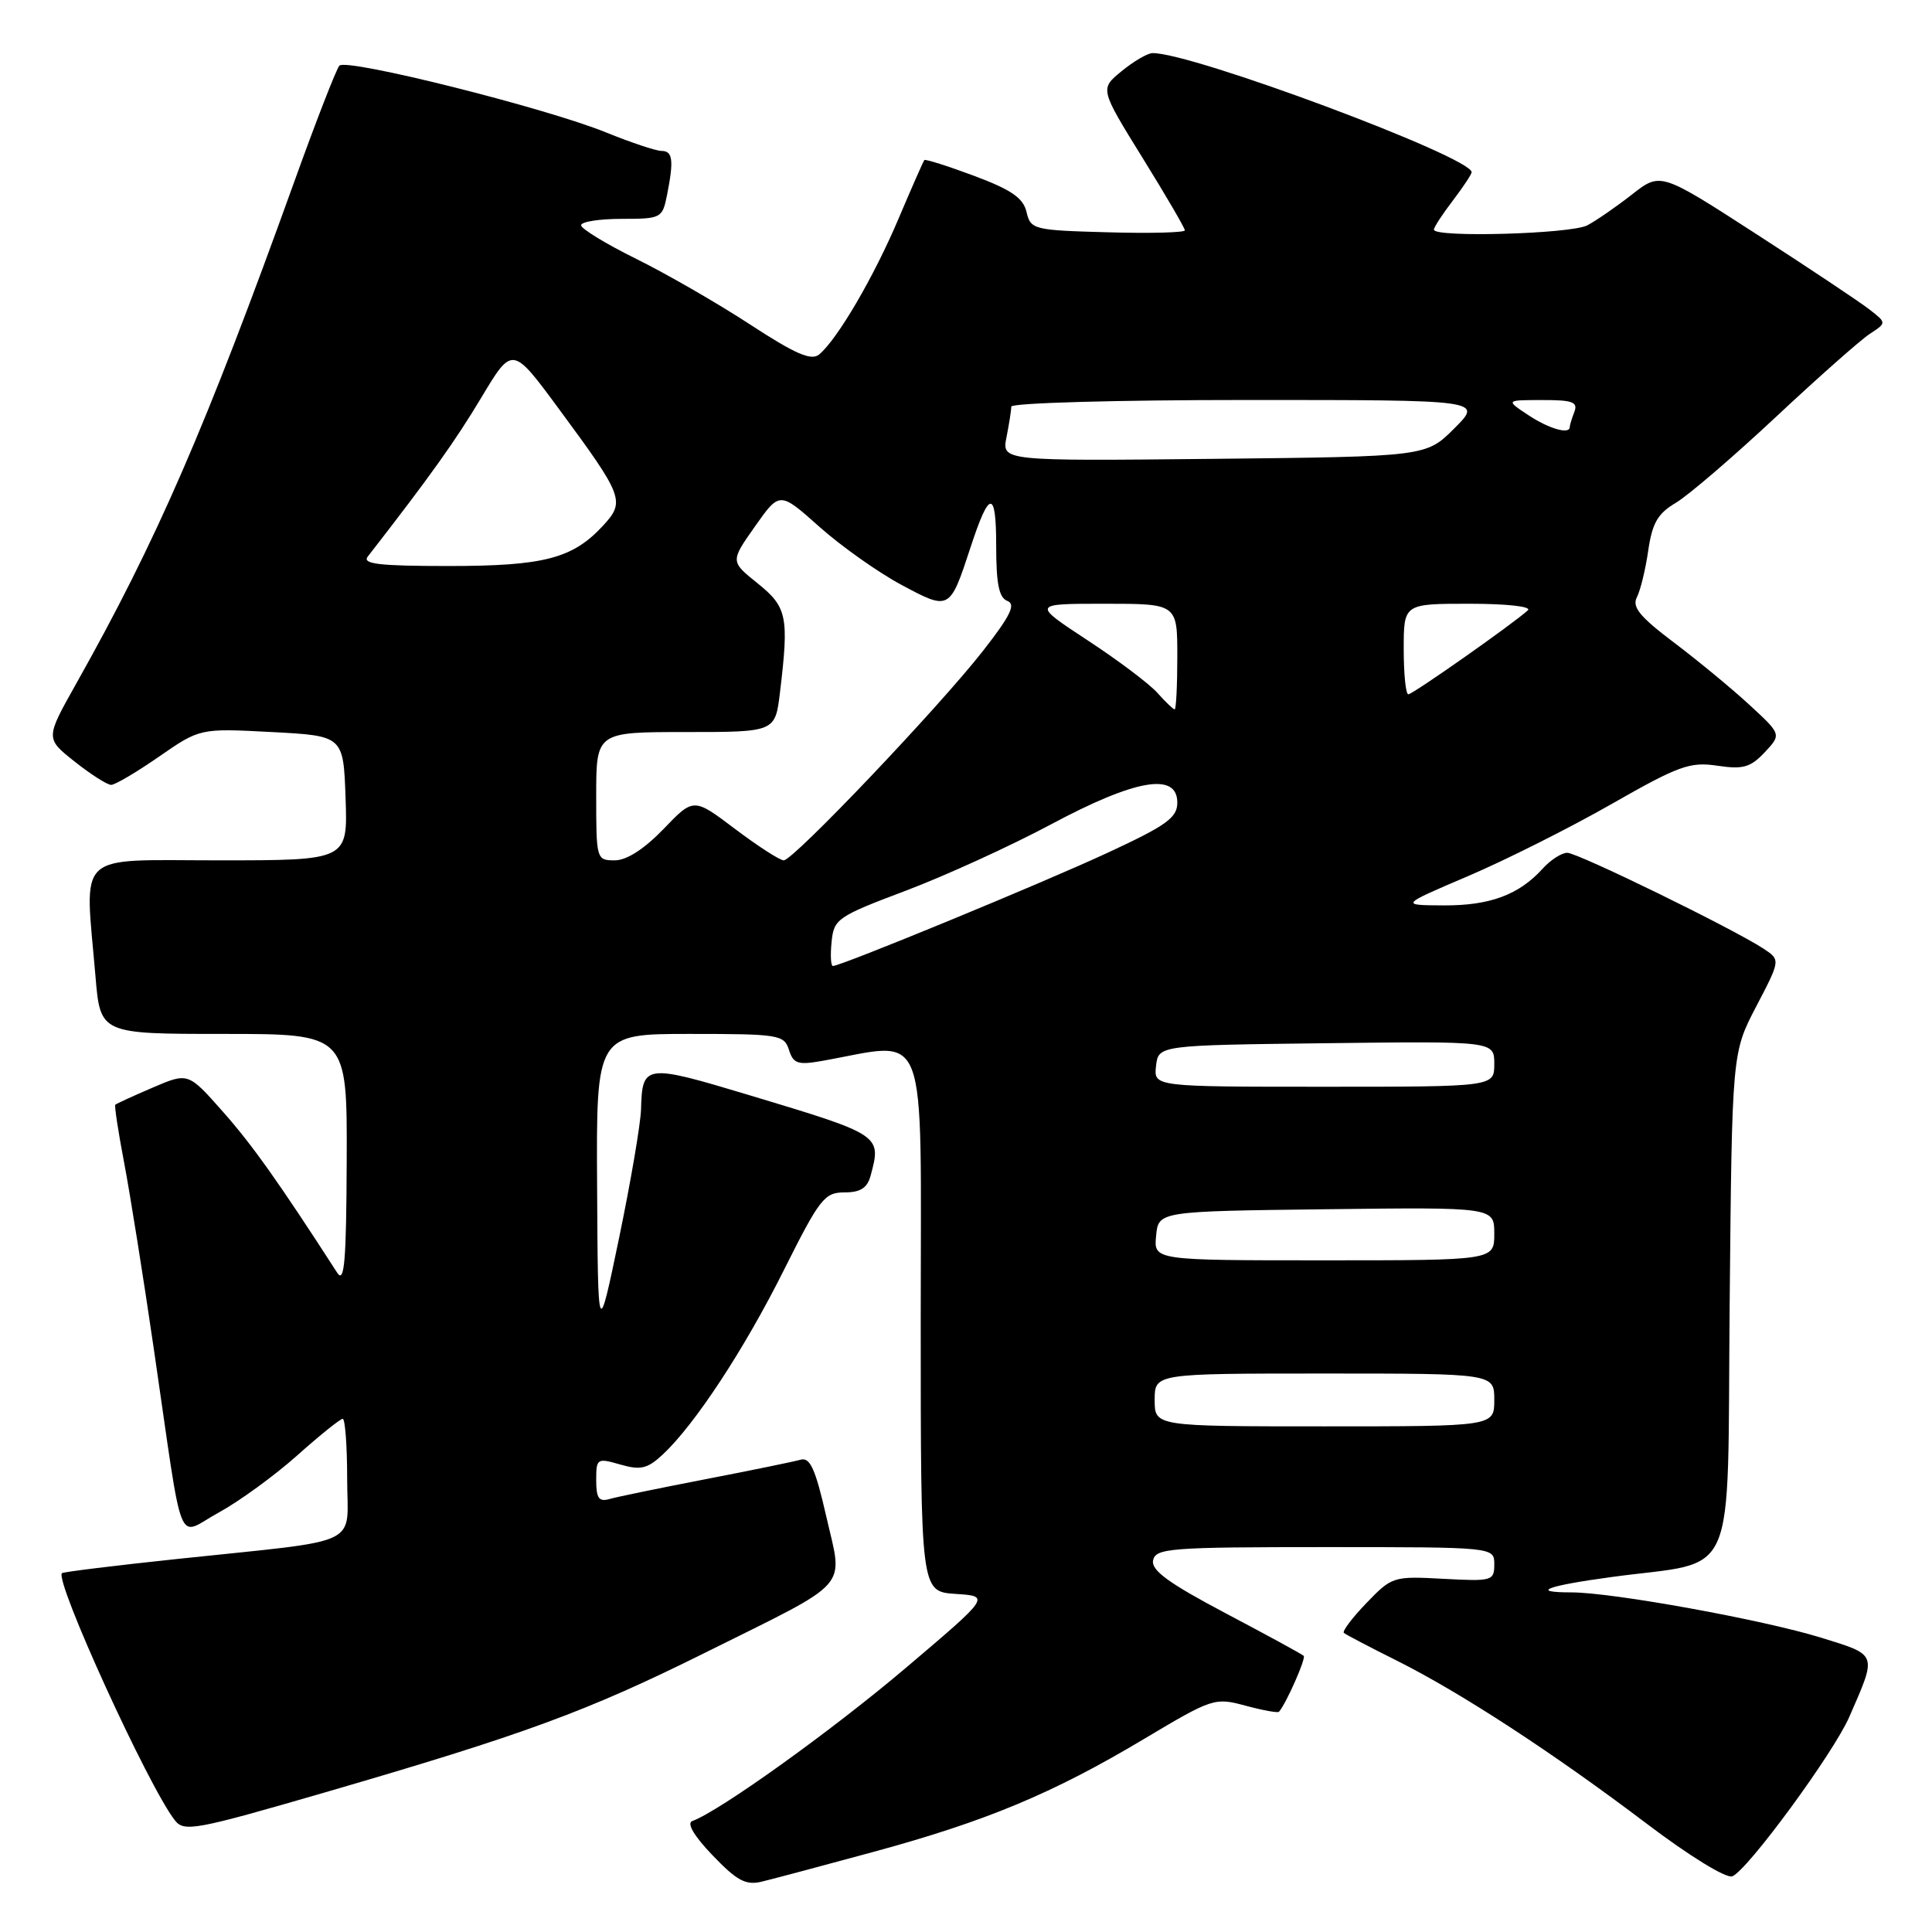 <?xml version="1.0" encoding="UTF-8" standalone="no"?>
<!DOCTYPE svg PUBLIC "-//W3C//DTD SVG 1.1//EN" "http://www.w3.org/Graphics/SVG/1.1/DTD/svg11.dtd" >
<svg xmlns="http://www.w3.org/2000/svg" xmlns:xlink="http://www.w3.org/1999/xlink" version="1.1" viewBox="0 0 256 256">
 <g >
 <path fill="currentColor"
d=" M 115.72 245.39 C 130.65 241.33 139.47 237.66 151.59 230.42 C 160.66 225.01 160.96 224.91 165.03 226.01 C 167.33 226.63 169.32 226.99 169.47 226.82 C 170.45 225.69 173.07 219.74 172.75 219.41 C 172.53 219.19 167.87 216.65 162.39 213.76 C 154.83 209.76 152.52 208.08 152.79 206.75 C 153.12 205.15 155.02 205.00 175.57 205.00 C 198.00 205.00 198.00 205.00 198.00 207.28 C 198.00 209.47 197.72 209.55 191.25 209.20 C 184.63 208.84 184.44 208.90 181.07 212.40 C 179.18 214.36 177.83 216.15 178.07 216.37 C 178.31 216.58 181.43 218.22 185.00 220.00 C 193.48 224.23 205.83 232.28 218.20 241.65 C 223.85 245.93 228.73 248.93 229.54 248.62 C 231.53 247.86 242.94 232.31 245.04 227.50 C 248.74 219.03 248.85 219.34 241.30 217.00 C 233.64 214.63 213.65 211.00 208.23 211.00 C 202.63 211.00 204.91 210.13 213.57 208.96 C 230.50 206.66 228.84 210.52 229.19 172.73 C 229.50 139.50 229.50 139.50 232.72 133.34 C 235.93 127.19 235.93 127.19 233.67 125.70 C 229.59 123.03 209.06 113.00 207.67 113.00 C 206.92 113.00 205.45 113.95 204.41 115.10 C 201.27 118.57 197.42 120.00 191.30 119.97 C 185.50 119.94 185.50 119.94 194.50 116.10 C 199.45 113.99 208.00 109.70 213.50 106.56 C 222.45 101.45 223.92 100.92 227.55 101.46 C 230.96 101.97 231.94 101.69 233.83 99.69 C 236.06 97.31 236.06 97.31 231.78 93.37 C 229.43 91.20 224.92 87.49 221.77 85.11 C 217.29 81.73 216.23 80.43 216.89 79.15 C 217.36 78.24 218.04 75.45 218.40 72.95 C 218.93 69.31 219.66 68.04 222.05 66.63 C 223.69 65.66 229.63 60.56 235.26 55.30 C 240.89 50.03 246.51 45.06 247.74 44.25 C 249.99 42.78 249.99 42.78 247.74 41.03 C 246.51 40.06 239.77 35.57 232.76 31.04 C 220.03 22.81 220.03 22.81 216.26 25.76 C 214.19 27.38 211.52 29.23 210.32 29.86 C 208.14 31.00 190.00 31.51 190.00 30.43 C 190.00 30.12 191.12 28.39 192.50 26.59 C 193.87 24.79 195.00 23.09 195.00 22.82 C 195.00 20.80 157.70 6.88 152.69 7.04 C 152.04 7.06 150.20 8.13 148.62 9.43 C 145.74 11.78 145.74 11.78 151.37 20.88 C 154.47 25.88 157.00 30.22 157.00 30.52 C 157.00 30.82 152.41 30.94 146.79 30.78 C 136.94 30.51 136.57 30.42 136.02 28.09 C 135.58 26.23 134.02 25.15 129.10 23.31 C 125.60 22.00 122.62 21.06 122.48 21.21 C 122.34 21.37 120.80 24.88 119.05 29.00 C 115.81 36.66 110.96 44.96 108.54 46.97 C 107.50 47.83 105.42 46.93 99.41 43.01 C 95.13 40.21 88.34 36.30 84.32 34.31 C 80.29 32.32 77.00 30.31 77.00 29.85 C 77.00 29.38 79.42 29.00 82.38 29.00 C 87.60 29.00 87.77 28.91 88.38 25.87 C 89.30 21.26 89.15 20.00 87.67 20.00 C 86.94 20.00 83.63 18.90 80.31 17.55 C 72.30 14.29 45.90 7.68 44.97 8.70 C 44.57 9.14 41.89 16.02 39.02 24.00 C 27.24 56.73 20.75 71.66 10.05 90.67 C 6.02 97.85 6.02 97.85 9.90 100.92 C 12.04 102.62 14.21 104.00 14.73 104.00 C 15.25 104.00 18.11 102.31 21.08 100.25 C 26.50 96.50 26.50 96.50 36.00 97.00 C 45.50 97.50 45.50 97.50 45.79 105.75 C 46.08 114.00 46.08 114.00 29.04 114.00 C 9.70 114.00 11.23 112.57 12.65 129.35 C 13.29 137.00 13.29 137.00 29.65 137.00 C 46.00 137.00 46.00 137.00 45.94 153.75 C 45.89 167.09 45.64 170.12 44.69 168.66 C 36.98 156.71 33.42 151.69 29.53 147.30 C 24.93 142.10 24.93 142.10 20.24 144.11 C 17.65 145.22 15.43 146.24 15.28 146.38 C 15.14 146.52 15.67 149.98 16.45 154.07 C 17.23 158.16 19.02 169.38 20.42 179.00 C 24.41 206.32 23.29 203.51 29.00 200.41 C 31.69 198.94 36.35 195.55 39.36 192.87 C 42.36 190.19 45.09 188.00 45.41 188.00 C 45.73 188.00 46.00 191.56 46.00 195.91 C 46.00 205.11 48.51 203.92 23.50 206.57 C 15.26 207.44 8.38 208.29 8.21 208.45 C 7.21 209.45 19.68 236.76 23.17 241.20 C 24.40 242.77 25.85 242.50 43.00 237.52 C 69.55 229.80 77.74 226.79 93.50 218.96 C 113.04 209.24 111.72 210.72 109.50 201.00 C 108.05 194.64 107.34 193.06 106.08 193.42 C 105.21 193.67 99.55 194.83 93.50 196.00 C 87.45 197.17 81.71 198.35 80.75 198.63 C 79.36 199.03 79.00 198.52 79.00 196.14 C 79.00 193.24 79.11 193.17 82.20 194.06 C 84.89 194.83 85.78 194.62 87.81 192.74 C 92.05 188.79 98.63 178.79 103.89 168.25 C 108.61 158.82 109.25 158.00 111.89 158.00 C 114.03 158.00 114.92 157.42 115.37 155.75 C 116.81 150.39 116.78 150.38 99.27 145.11 C 85.44 140.95 85.10 140.99 84.94 147.00 C 84.88 148.93 83.58 156.57 82.04 164.00 C 79.23 177.50 79.23 177.50 79.12 157.25 C 79.00 137.00 79.00 137.00 91.43 137.00 C 103.21 137.00 103.90 137.11 104.54 139.11 C 105.11 140.93 105.72 141.14 108.85 140.59 C 123.26 138.05 122.00 134.77 122.00 174.81 C 122.00 210.89 122.00 210.89 126.61 211.20 C 131.23 211.50 131.23 211.50 120.03 221.00 C 110.23 229.31 95.39 239.96 91.73 241.30 C 90.96 241.58 91.97 243.29 94.43 245.85 C 97.65 249.21 98.82 249.84 100.93 249.33 C 102.34 248.99 109.00 247.22 115.72 245.39 Z  M 153.00 185.50 C 153.00 182.00 153.00 182.00 175.50 182.00 C 198.00 182.00 198.00 182.00 198.00 185.50 C 198.00 189.00 198.00 189.00 175.50 189.00 C 153.00 189.00 153.00 189.00 153.00 185.50 Z  M 153.19 163.75 C 153.50 160.50 153.50 160.50 175.75 160.23 C 198.00 159.96 198.00 159.96 198.00 163.48 C 198.00 167.00 198.00 167.00 175.44 167.00 C 152.87 167.00 152.87 167.00 153.19 163.75 Z  M 153.18 141.25 C 153.50 138.50 153.50 138.50 175.75 138.23 C 198.00 137.96 198.00 137.96 198.00 140.98 C 198.00 144.00 198.00 144.00 175.43 144.00 C 152.87 144.00 152.87 144.00 153.18 141.25 Z  M 110.19 124.81 C 110.49 121.76 110.93 121.45 120.00 118.03 C 125.22 116.06 133.90 112.10 139.27 109.23 C 150.47 103.24 156.00 102.29 156.00 106.35 C 156.00 108.35 154.58 109.37 146.78 112.99 C 138.23 116.97 111.45 128.00 110.36 128.00 C 110.09 128.00 110.01 126.56 110.19 124.81 Z  M 79.00 105.50 C 79.00 97.00 79.00 97.00 90.86 97.00 C 102.72 97.00 102.72 97.00 103.35 91.75 C 104.56 81.69 104.30 80.44 100.38 77.29 C 96.77 74.39 96.77 74.39 100.04 69.75 C 103.31 65.11 103.31 65.11 108.58 69.81 C 111.48 72.39 116.37 75.85 119.45 77.50 C 125.84 80.92 125.85 80.91 128.61 72.50 C 131.10 64.88 132.00 64.84 132.00 72.33 C 132.00 77.36 132.37 79.21 133.49 79.63 C 134.63 80.07 133.89 81.59 130.24 86.26 C 124.38 93.75 105.12 114.00 103.85 114.00 C 103.33 114.00 100.44 112.13 97.41 109.85 C 91.91 105.69 91.91 105.69 87.92 109.85 C 85.35 112.51 83.04 114.00 81.46 114.00 C 79.04 114.00 79.00 113.87 79.00 105.50 Z  M 153.40 91.85 C 152.36 90.66 148.18 87.51 144.12 84.85 C 136.74 80.00 136.74 80.00 146.37 80.00 C 156.00 80.00 156.00 80.00 156.00 87.00 C 156.00 90.85 155.84 94.00 155.65 94.00 C 155.47 94.00 154.45 93.03 153.40 91.85 Z  M 186.00 86.00 C 186.00 80.00 186.00 80.00 194.70 80.00 C 199.69 80.00 202.99 80.37 202.45 80.87 C 200.50 82.65 187.20 92.00 186.61 92.00 C 186.27 92.00 186.00 89.30 186.00 86.00 Z  M 48.73 73.75 C 56.95 63.18 60.37 58.38 63.79 52.66 C 67.89 45.82 67.89 45.82 74.04 54.16 C 82.62 65.79 82.87 66.43 79.92 69.64 C 75.88 74.01 72.11 75.00 59.41 75.00 C 50.23 75.00 47.96 74.73 48.73 73.75 Z  M 133.37 57.92 C 133.71 56.18 134.00 54.36 134.00 53.88 C 134.00 53.39 148.05 53.00 165.23 53.00 C 196.47 53.00 196.47 53.00 192.72 56.75 C 188.97 60.50 188.97 60.50 160.85 60.80 C 132.73 61.09 132.73 61.09 133.37 57.92 Z  M 202.50 55.00 C 199.50 53.01 199.50 53.01 204.36 53.01 C 208.38 53.00 209.11 53.27 208.61 54.58 C 208.27 55.45 208.00 56.35 208.00 56.58 C 208.00 57.61 205.25 56.82 202.50 55.00 Z "/>
</g>
</svg>